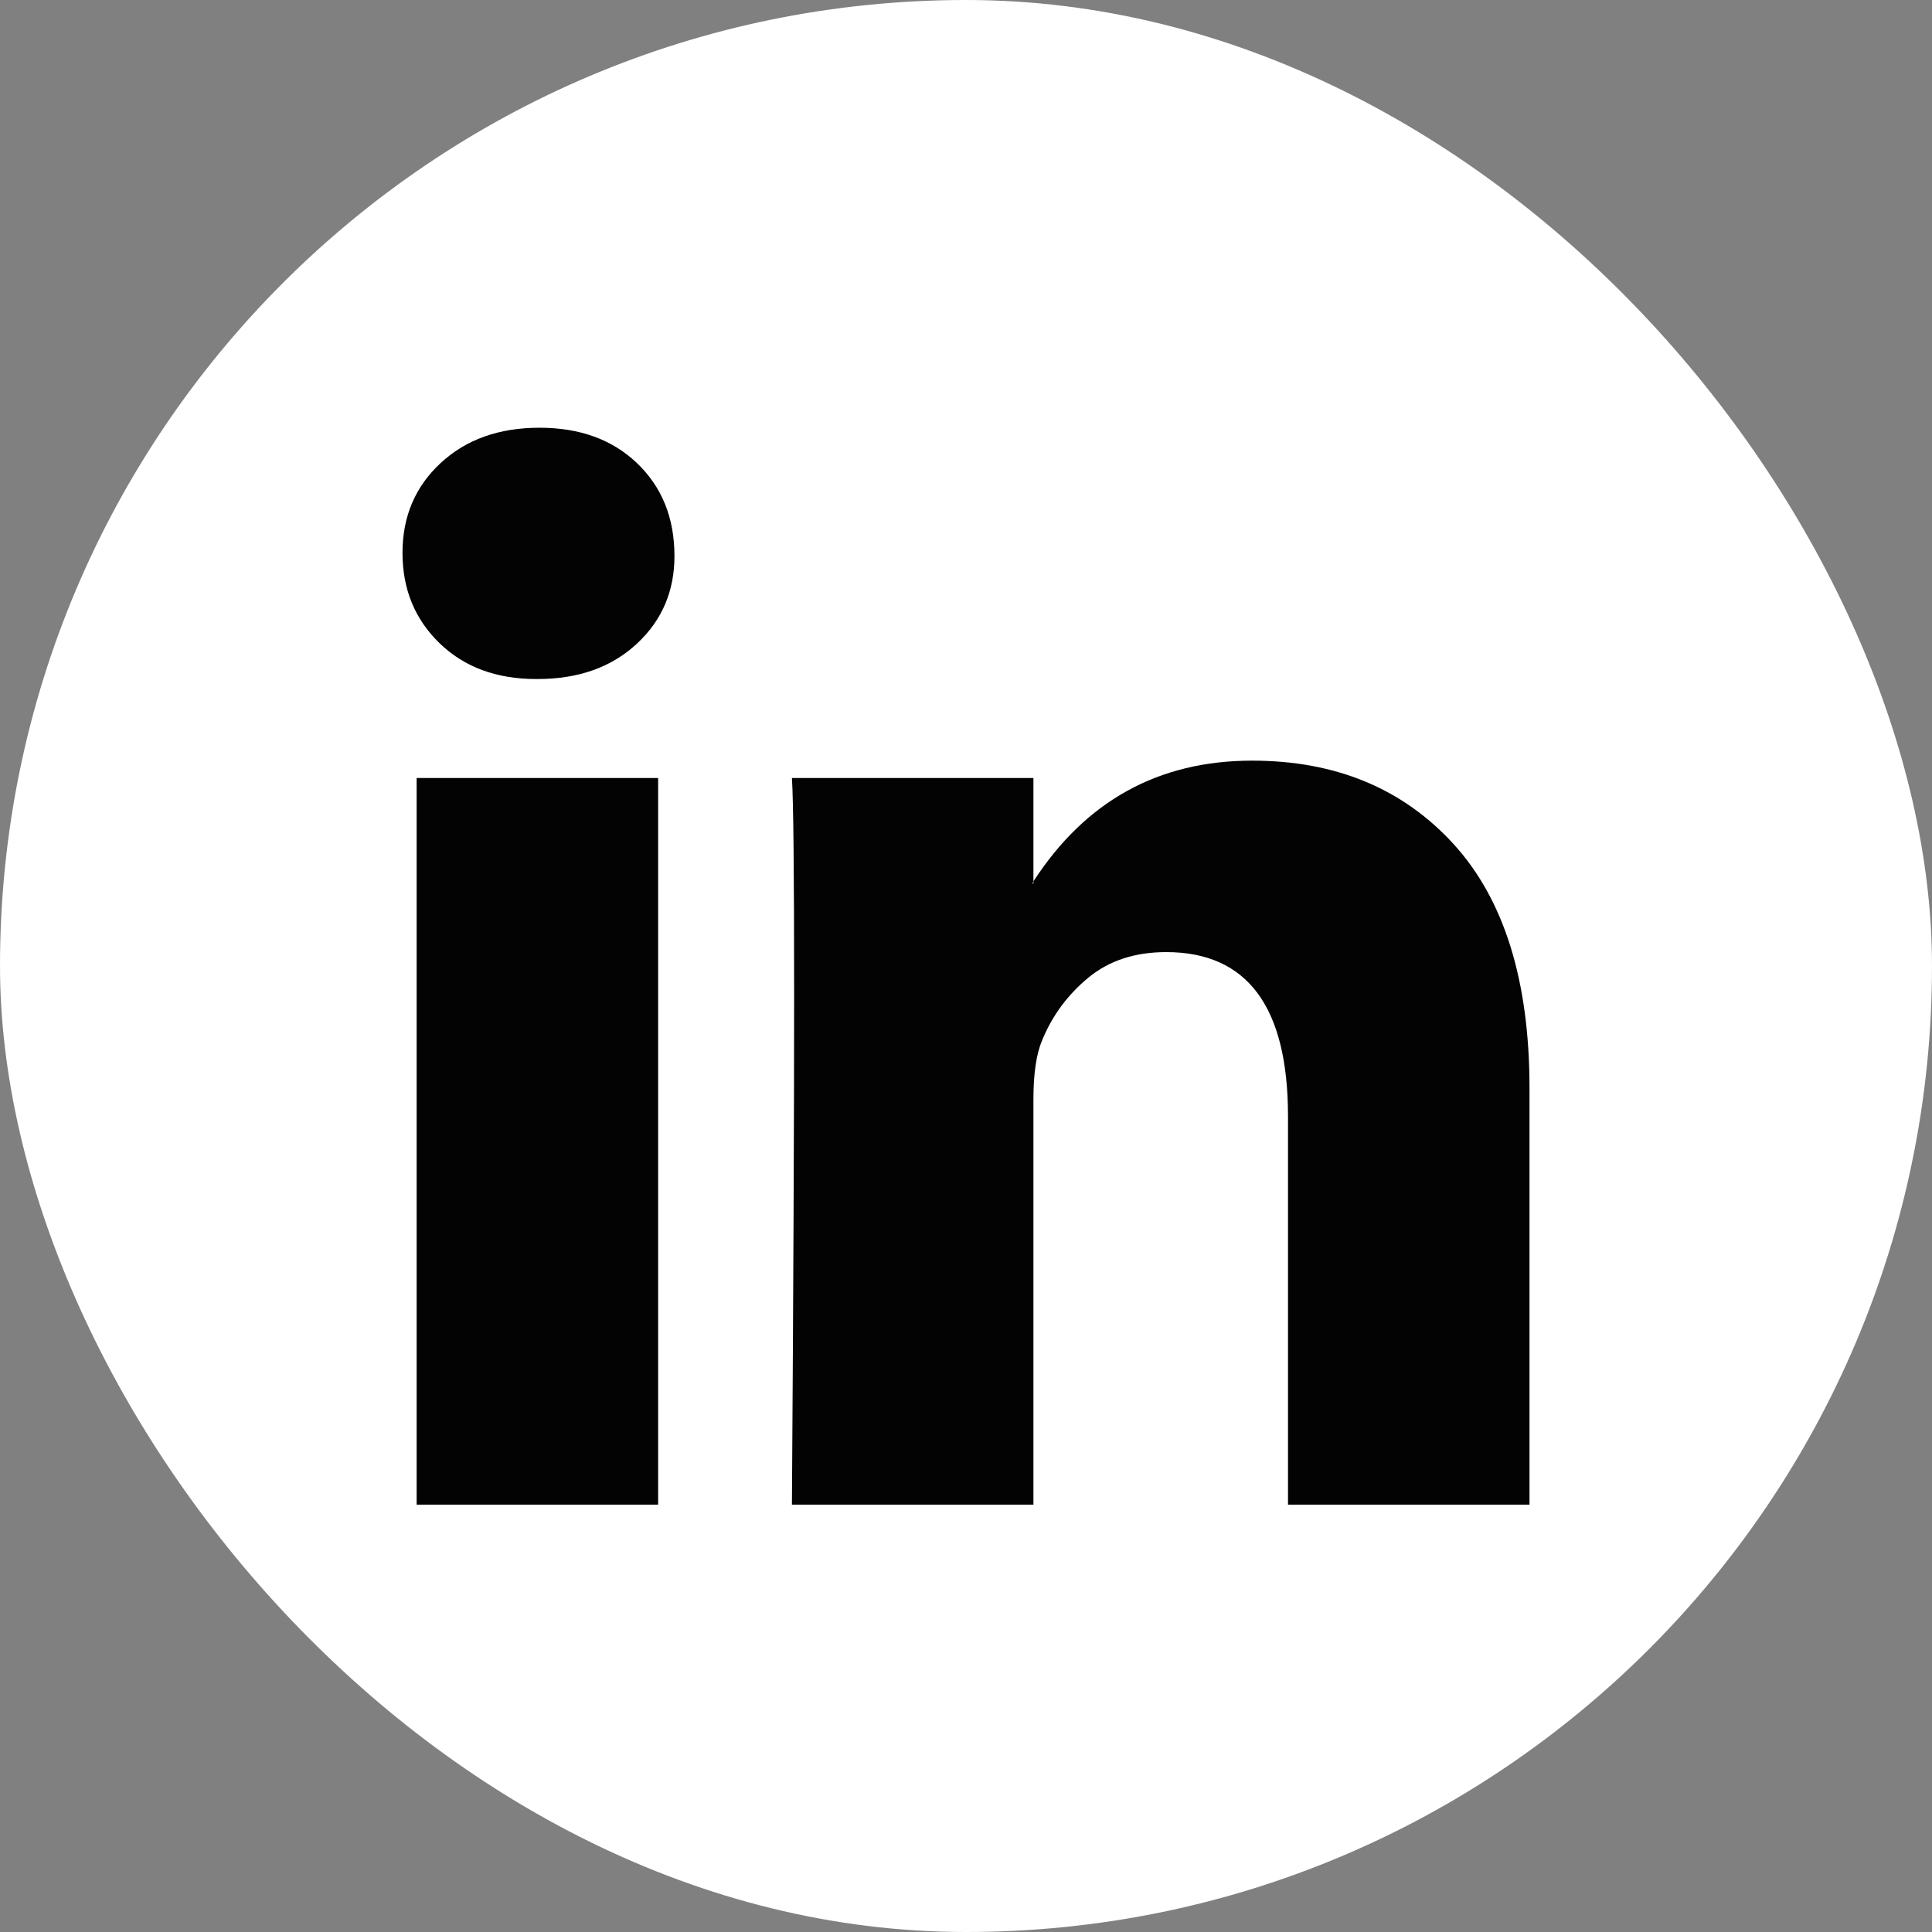 <svg width="51" height="51" viewBox="0 0 51 51" fill="none" xmlns="http://www.w3.org/2000/svg">
<rect x="0" y="0" width="51" height="51" fill="#808080" stroke="none"/>
<rect width="51" height="51" rx="25.5" fill="white"/>
<g clip-path="url(#clip0_16_2509)">
<path d="M10.625 14.594C10.625 13.636 10.96 12.847 11.63 12.225C12.3 11.602 13.171 11.291 14.243 11.291C15.296 11.291 16.148 11.598 16.799 12.21C17.469 12.842 17.804 13.665 17.804 14.68C17.804 15.599 17.479 16.365 16.828 16.977C16.158 17.609 15.277 17.925 14.186 17.925H14.157C13.104 17.925 12.252 17.609 11.601 16.977C10.95 16.345 10.625 15.551 10.625 14.594ZM10.998 39.72V20.538H17.373V39.72H10.998ZM20.905 39.72H27.28V29.009C27.28 28.339 27.357 27.822 27.51 27.459C27.778 26.808 28.185 26.257 28.731 25.807C29.276 25.358 29.961 25.133 30.784 25.133C32.928 25.133 34 26.578 34 29.469V39.72H40.375V28.722C40.375 25.889 39.705 23.74 38.365 22.275C37.025 20.811 35.254 20.079 33.052 20.079C30.583 20.079 28.659 21.141 27.28 23.266V23.323H27.252L27.28 23.266V20.538H20.905C20.944 21.151 20.963 23.055 20.963 26.253C20.963 29.45 20.944 33.939 20.905 39.72Z" fill="#030303"/>
</g>
<defs>
<clipPath id="clip0_16_2509">
<rect x="10.625" y="10.625" width="29.75" height="29.75" fill="white"/>
</clipPath>
</defs>
</svg>
